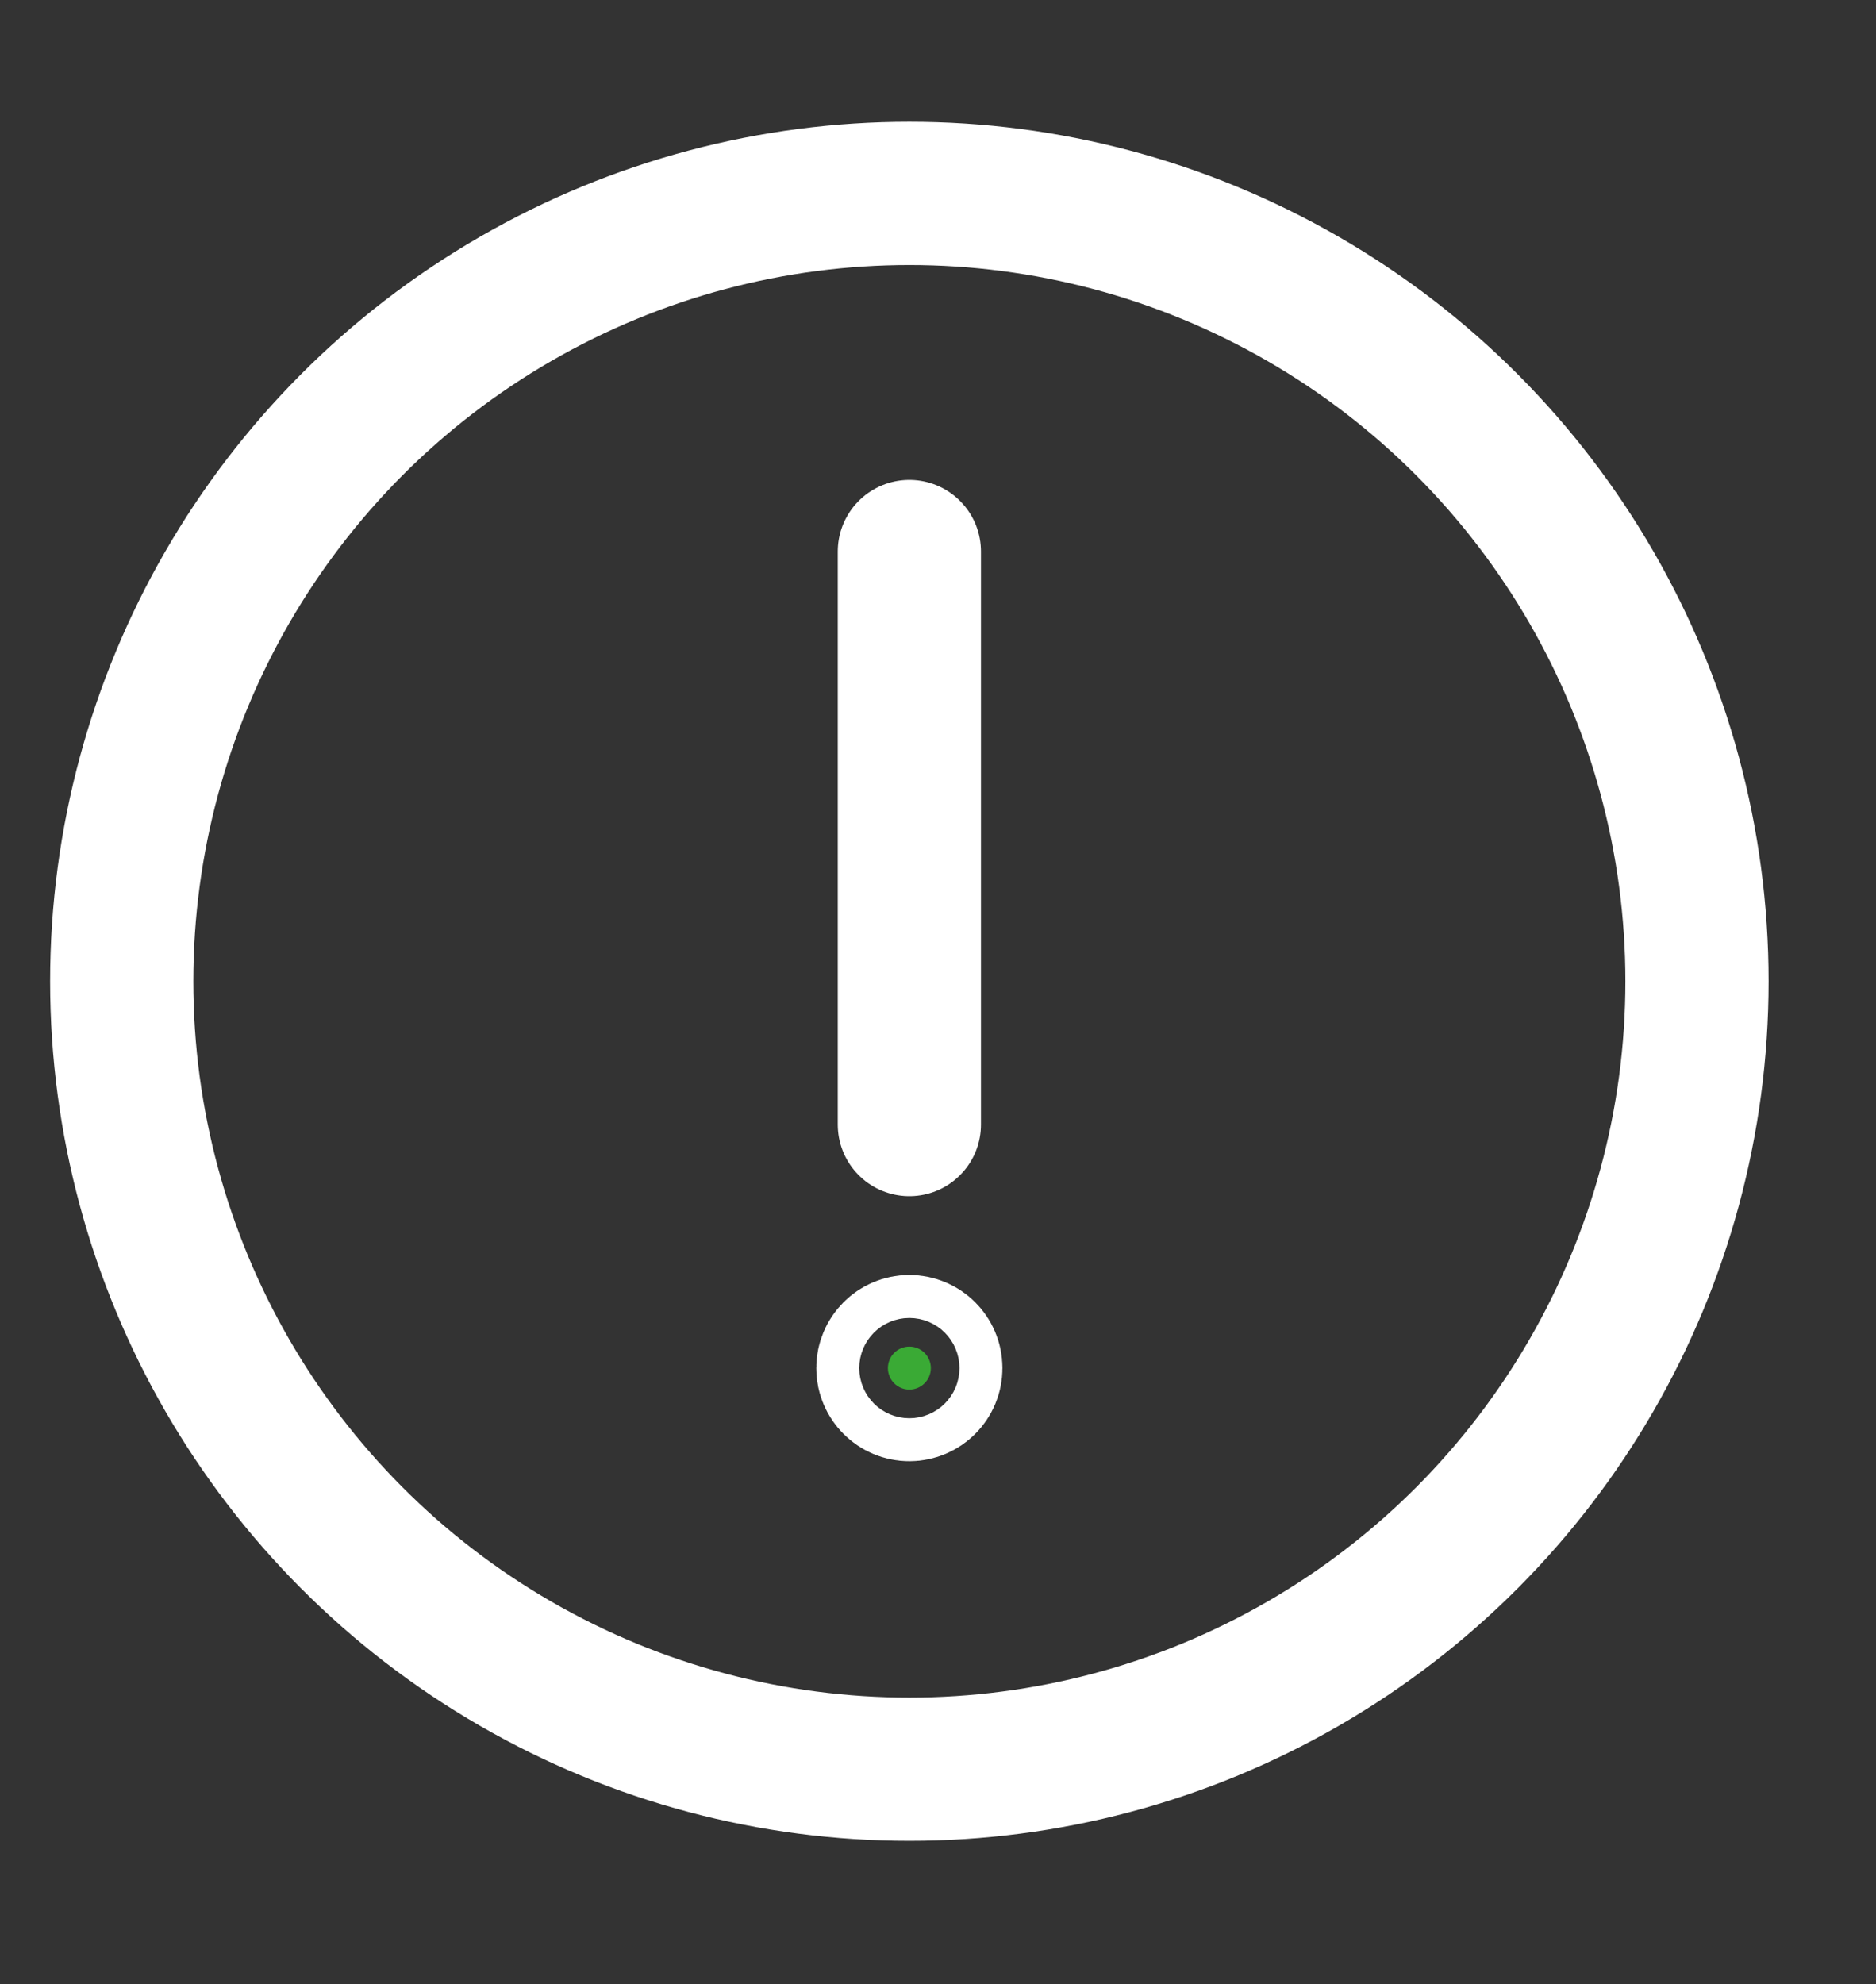 <svg id="icons" xmlns="http://www.w3.org/2000/svg" viewBox="0 0 26.2 27.7"><rect x="0" y="0" width="26.2" height="27.7" fill="#333333" stroke="none"/><style>.st0{fill:none}.st0,.st1{stroke:#FFF;stroke-width:2;stroke-linecap:round;stroke-linejoin:round;stroke-miterlimit:10}.st1{fill:#3aaa35}</style><circle class="st0" cx="12.7" cy="13.7" r="11"/><path class="st0" d="M12.7 15.7v-8"/><circle class="st1" cx="12.7" cy="19.1" r=".3"/></svg>